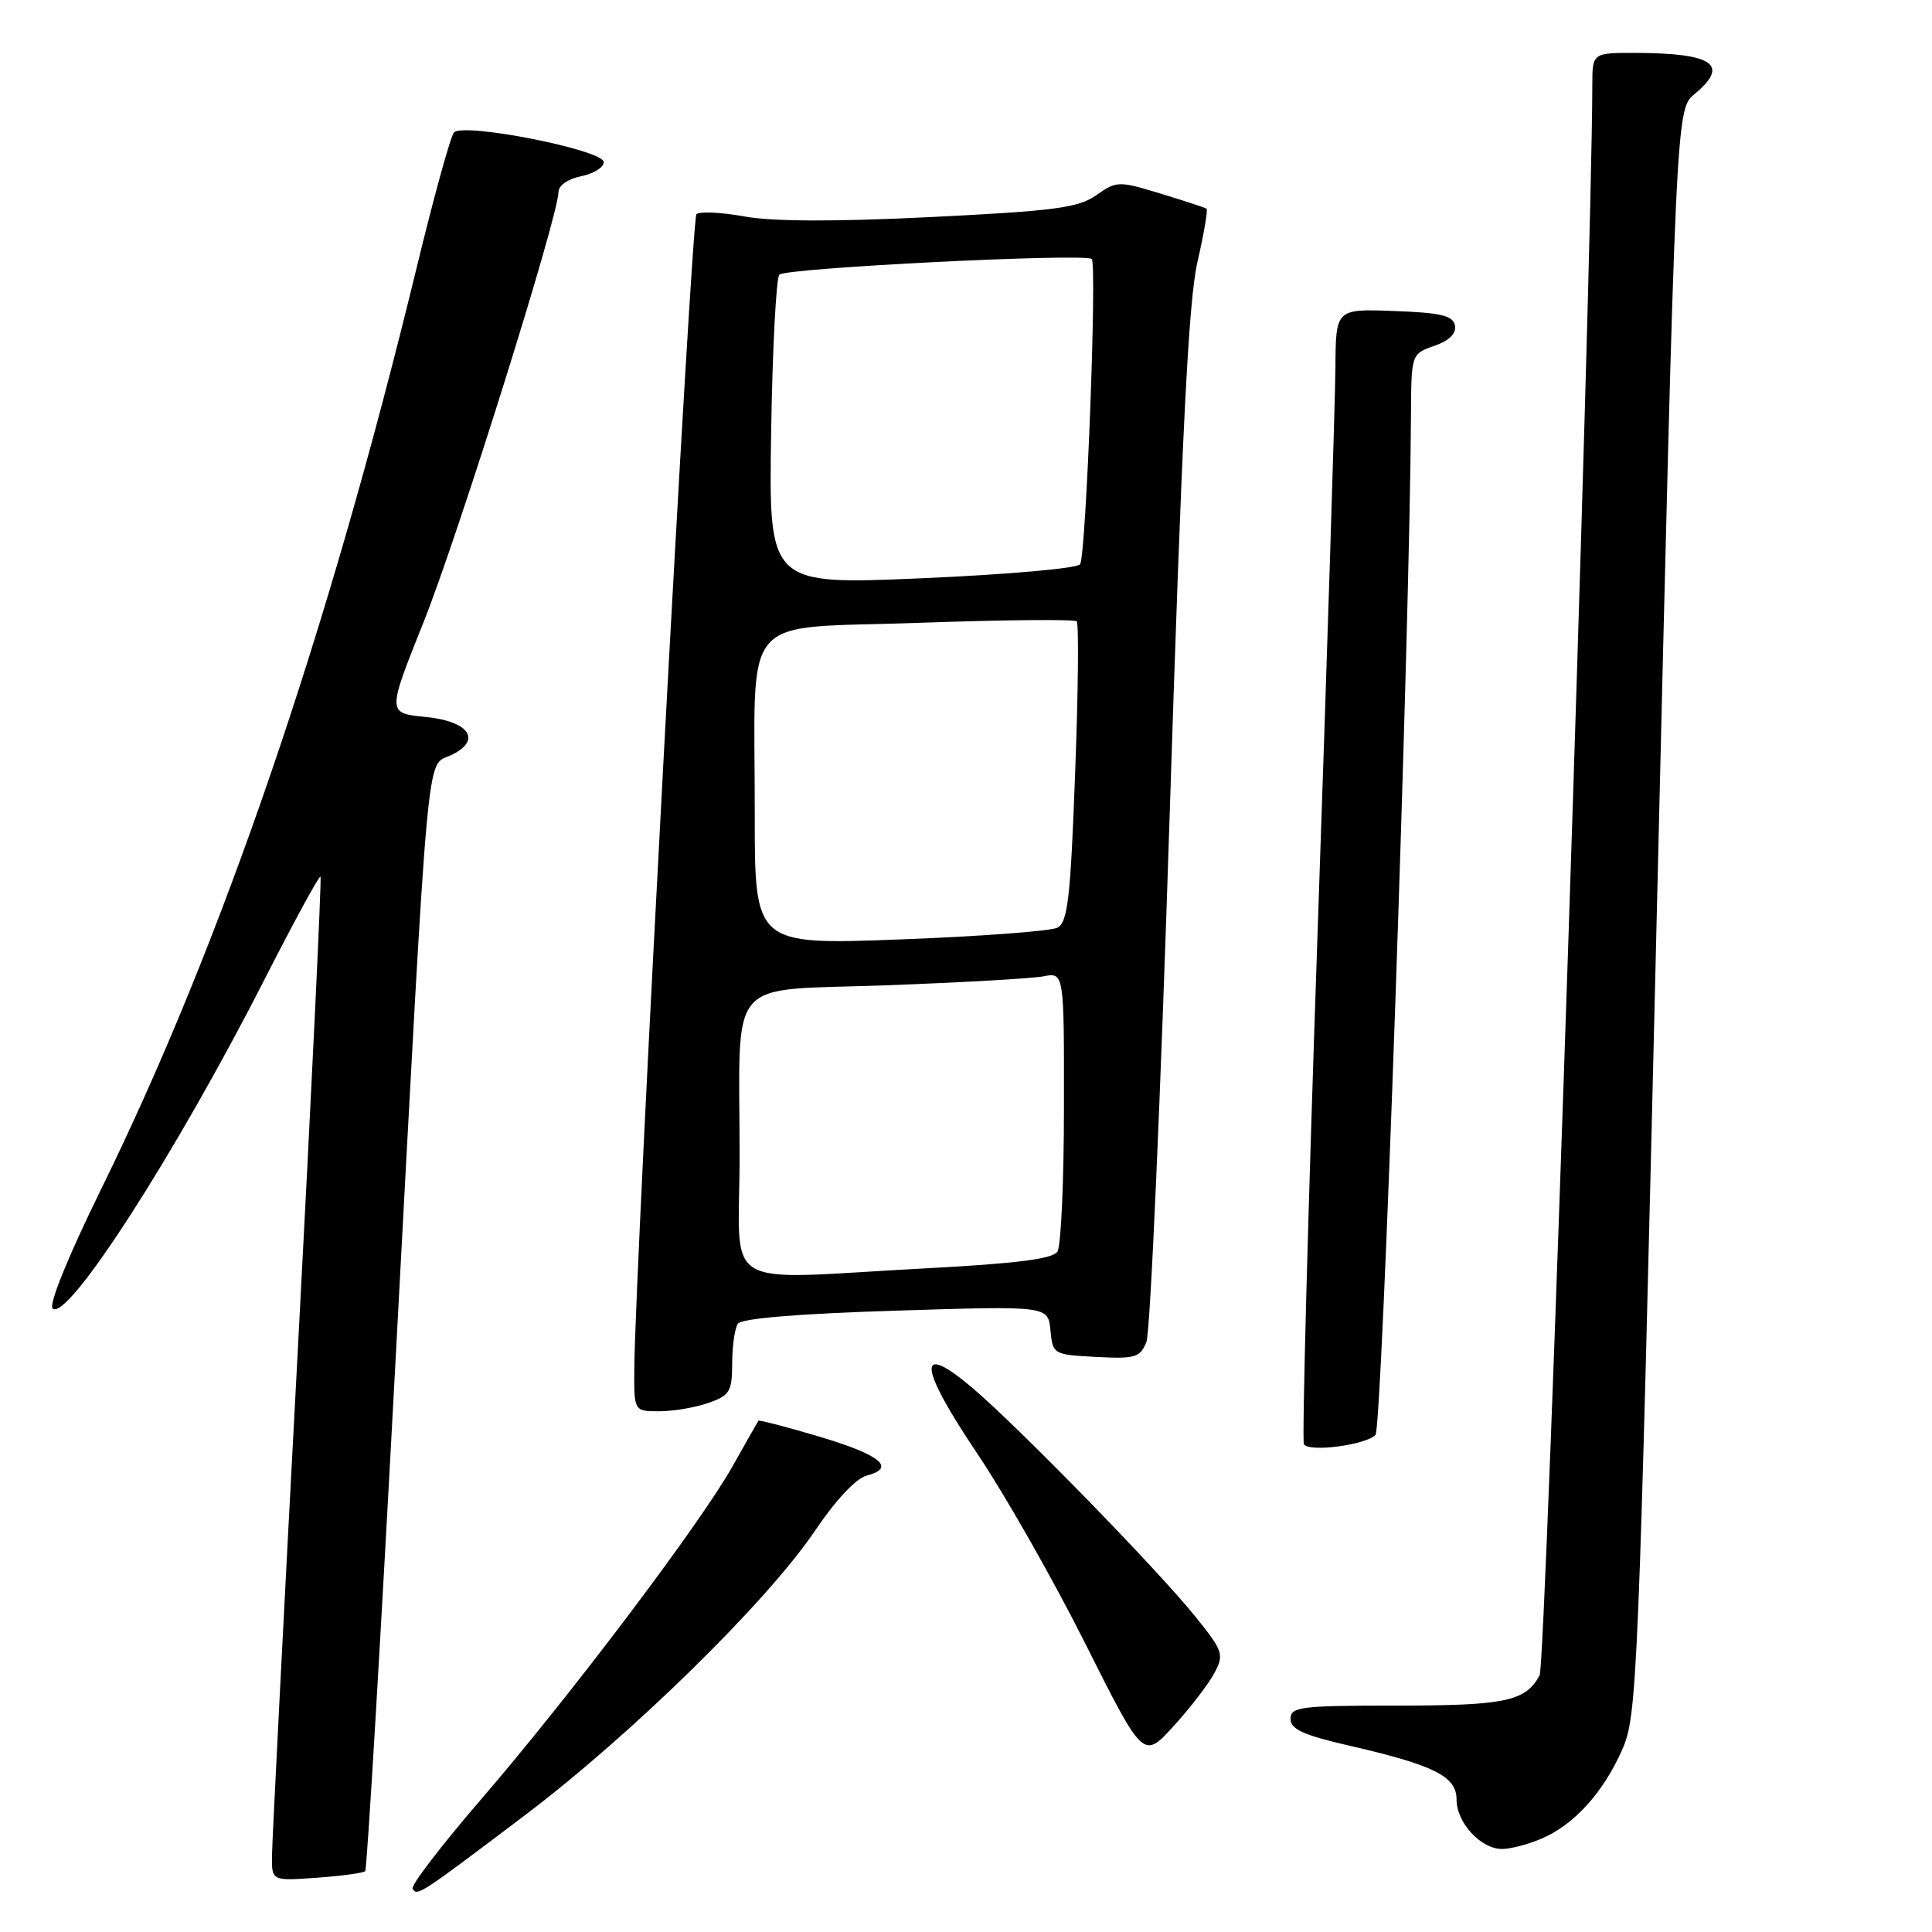<?xml version="1.0" encoding="UTF-8" standalone="no"?>
<!DOCTYPE svg PUBLIC "-//W3C//DTD SVG 1.1//EN" "http://www.w3.org/Graphics/SVG/1.1/DTD/svg11.dtd" >
<svg xmlns="http://www.w3.org/2000/svg" xmlns:xlink="http://www.w3.org/1999/xlink" version="1.1" viewBox="0 0 256 256">
 <g >
 <path fill="currentColor"
d=" M 69.50 240.57 C 83.68 229.85 101.68 212.20 108.00 202.82 C 110.69 198.82 113.43 195.89 114.82 195.53 C 118.79 194.50 116.71 192.79 108.53 190.35 C 104.20 189.07 100.58 188.12 100.49 188.26 C 100.40 188.39 98.87 191.10 97.08 194.27 C 92.77 201.93 75.49 224.81 63.68 238.50 C 58.47 244.55 54.41 249.84 54.67 250.27 C 55.29 251.28 55.60 251.08 69.50 240.57 Z  M 48.39 247.94 C 48.63 247.70 50.43 217.35 52.40 180.50 C 56.86 97.15 56.46 101.57 59.64 100.12 C 63.93 98.16 62.29 95.58 56.39 95.00 C 51.30 94.50 51.30 94.50 56.10 82.50 C 60.68 71.07 74.00 28.60 74.00 25.45 C 74.00 24.58 75.27 23.70 77.00 23.35 C 78.65 23.02 80.00 22.18 80.00 21.48 C 80.00 19.87 61.36 16.19 60.15 17.56 C 59.69 18.08 57.47 26.15 55.20 35.50 C 43.43 83.98 29.35 125.08 13.44 157.49 C 9.12 166.27 6.44 172.84 6.97 173.37 C 8.87 175.27 23.29 152.88 35.11 129.66 C 38.99 122.05 42.30 115.98 42.47 116.16 C 42.63 116.35 41.27 144.85 39.43 179.50 C 37.58 214.15 36.06 244.02 36.04 245.87 C 36.00 249.24 36.00 249.24 41.98 248.81 C 45.27 248.57 48.15 248.18 48.39 247.94 Z  M 204.28 243.62 C 208.58 241.79 212.44 237.52 214.95 231.84 C 216.94 227.36 217.11 223.11 219.54 120.84 C 222.07 14.50 222.07 14.50 224.54 12.46 C 229.23 8.58 227.02 7.04 216.75 7.01 C 211.00 7.00 211.00 7.00 210.99 11.25 C 210.94 36.18 204.84 220.43 204.01 221.98 C 202.17 225.43 199.47 226.00 185.07 226.00 C 172.31 226.00 171.00 226.16 171.00 227.76 C 171.00 229.13 172.70 229.91 178.75 231.30 C 190.06 233.90 193.00 235.37 193.00 238.45 C 193.00 241.51 196.21 245.00 199.03 245.00 C 200.15 245.00 202.51 244.38 204.28 243.62 Z  M 160.90 221.71 C 162.22 219.22 162.08 218.80 158.46 214.29 C 153.43 208.02 134.80 188.92 128.75 183.82 C 121.42 177.64 121.70 181.03 129.49 192.60 C 133.13 198.01 139.57 209.33 143.80 217.77 C 151.50 233.12 151.50 233.12 155.50 228.73 C 157.70 226.32 160.13 223.15 160.90 221.71 Z  M 182.26 190.14 C 183.14 189.26 186.80 83.93 186.96 55.20 C 187.00 46.90 187.00 46.90 190.05 45.83 C 192.04 45.14 192.99 44.20 192.79 43.13 C 192.54 41.82 190.96 41.44 184.74 41.21 C 177.00 40.92 177.00 40.92 176.95 48.71 C 176.92 52.99 175.86 86.65 174.59 123.50 C 173.32 160.35 172.51 190.89 172.77 191.36 C 173.39 192.46 180.91 191.49 182.26 190.14 Z  M 93.85 185.90 C 96.70 184.91 97.00 184.40 97.02 180.65 C 97.02 178.37 97.36 176.01 97.77 175.40 C 98.23 174.70 105.81 174.07 118.69 173.67 C 138.88 173.03 138.88 173.03 139.19 176.27 C 139.50 179.46 139.57 179.50 145.25 179.80 C 150.45 180.07 151.08 179.88 151.91 177.80 C 152.42 176.53 153.79 145.35 154.97 108.50 C 156.60 57.50 157.48 39.88 158.67 34.70 C 159.53 30.96 160.07 27.79 159.87 27.65 C 159.67 27.51 156.92 26.61 153.77 25.65 C 148.21 23.96 147.96 23.97 145.27 25.86 C 142.89 27.54 139.77 27.95 123.37 28.76 C 110.64 29.39 102.36 29.36 98.62 28.68 C 95.53 28.12 92.67 27.99 92.28 28.39 C 91.62 29.04 84.18 167.36 84.05 181.25 C 84.00 187.00 84.00 187.00 87.35 187.00 C 89.19 187.00 92.12 186.51 93.85 185.90 Z  M 98.00 153.12 C 98.00 128.94 95.94 131.34 117.35 130.56 C 127.33 130.19 136.74 129.66 138.25 129.37 C 141.00 128.84 141.00 128.84 140.98 146.67 C 140.98 156.48 140.59 165.10 140.12 165.84 C 139.50 166.81 134.74 167.42 122.88 168.05 C 94.79 169.53 98.00 171.46 98.00 153.12 Z  M 100.01 107.85 C 100.03 80.63 97.68 83.38 121.68 82.53 C 132.93 82.13 142.37 82.04 142.67 82.33 C 142.96 82.62 142.87 91.68 142.46 102.47 C 141.85 119.02 141.48 122.20 140.12 122.92 C 139.23 123.38 129.84 124.08 119.25 124.48 C 100.00 125.20 100.00 125.20 100.01 107.85 Z  M 102.18 57.33 C 102.35 46.24 102.85 36.82 103.27 36.39 C 104.17 35.50 143.85 33.52 144.66 34.32 C 145.38 35.04 143.91 73.53 143.12 74.77 C 142.78 75.31 133.35 76.14 122.18 76.62 C 101.86 77.50 101.86 77.50 102.18 57.33 Z "/>
</g>
</svg>
